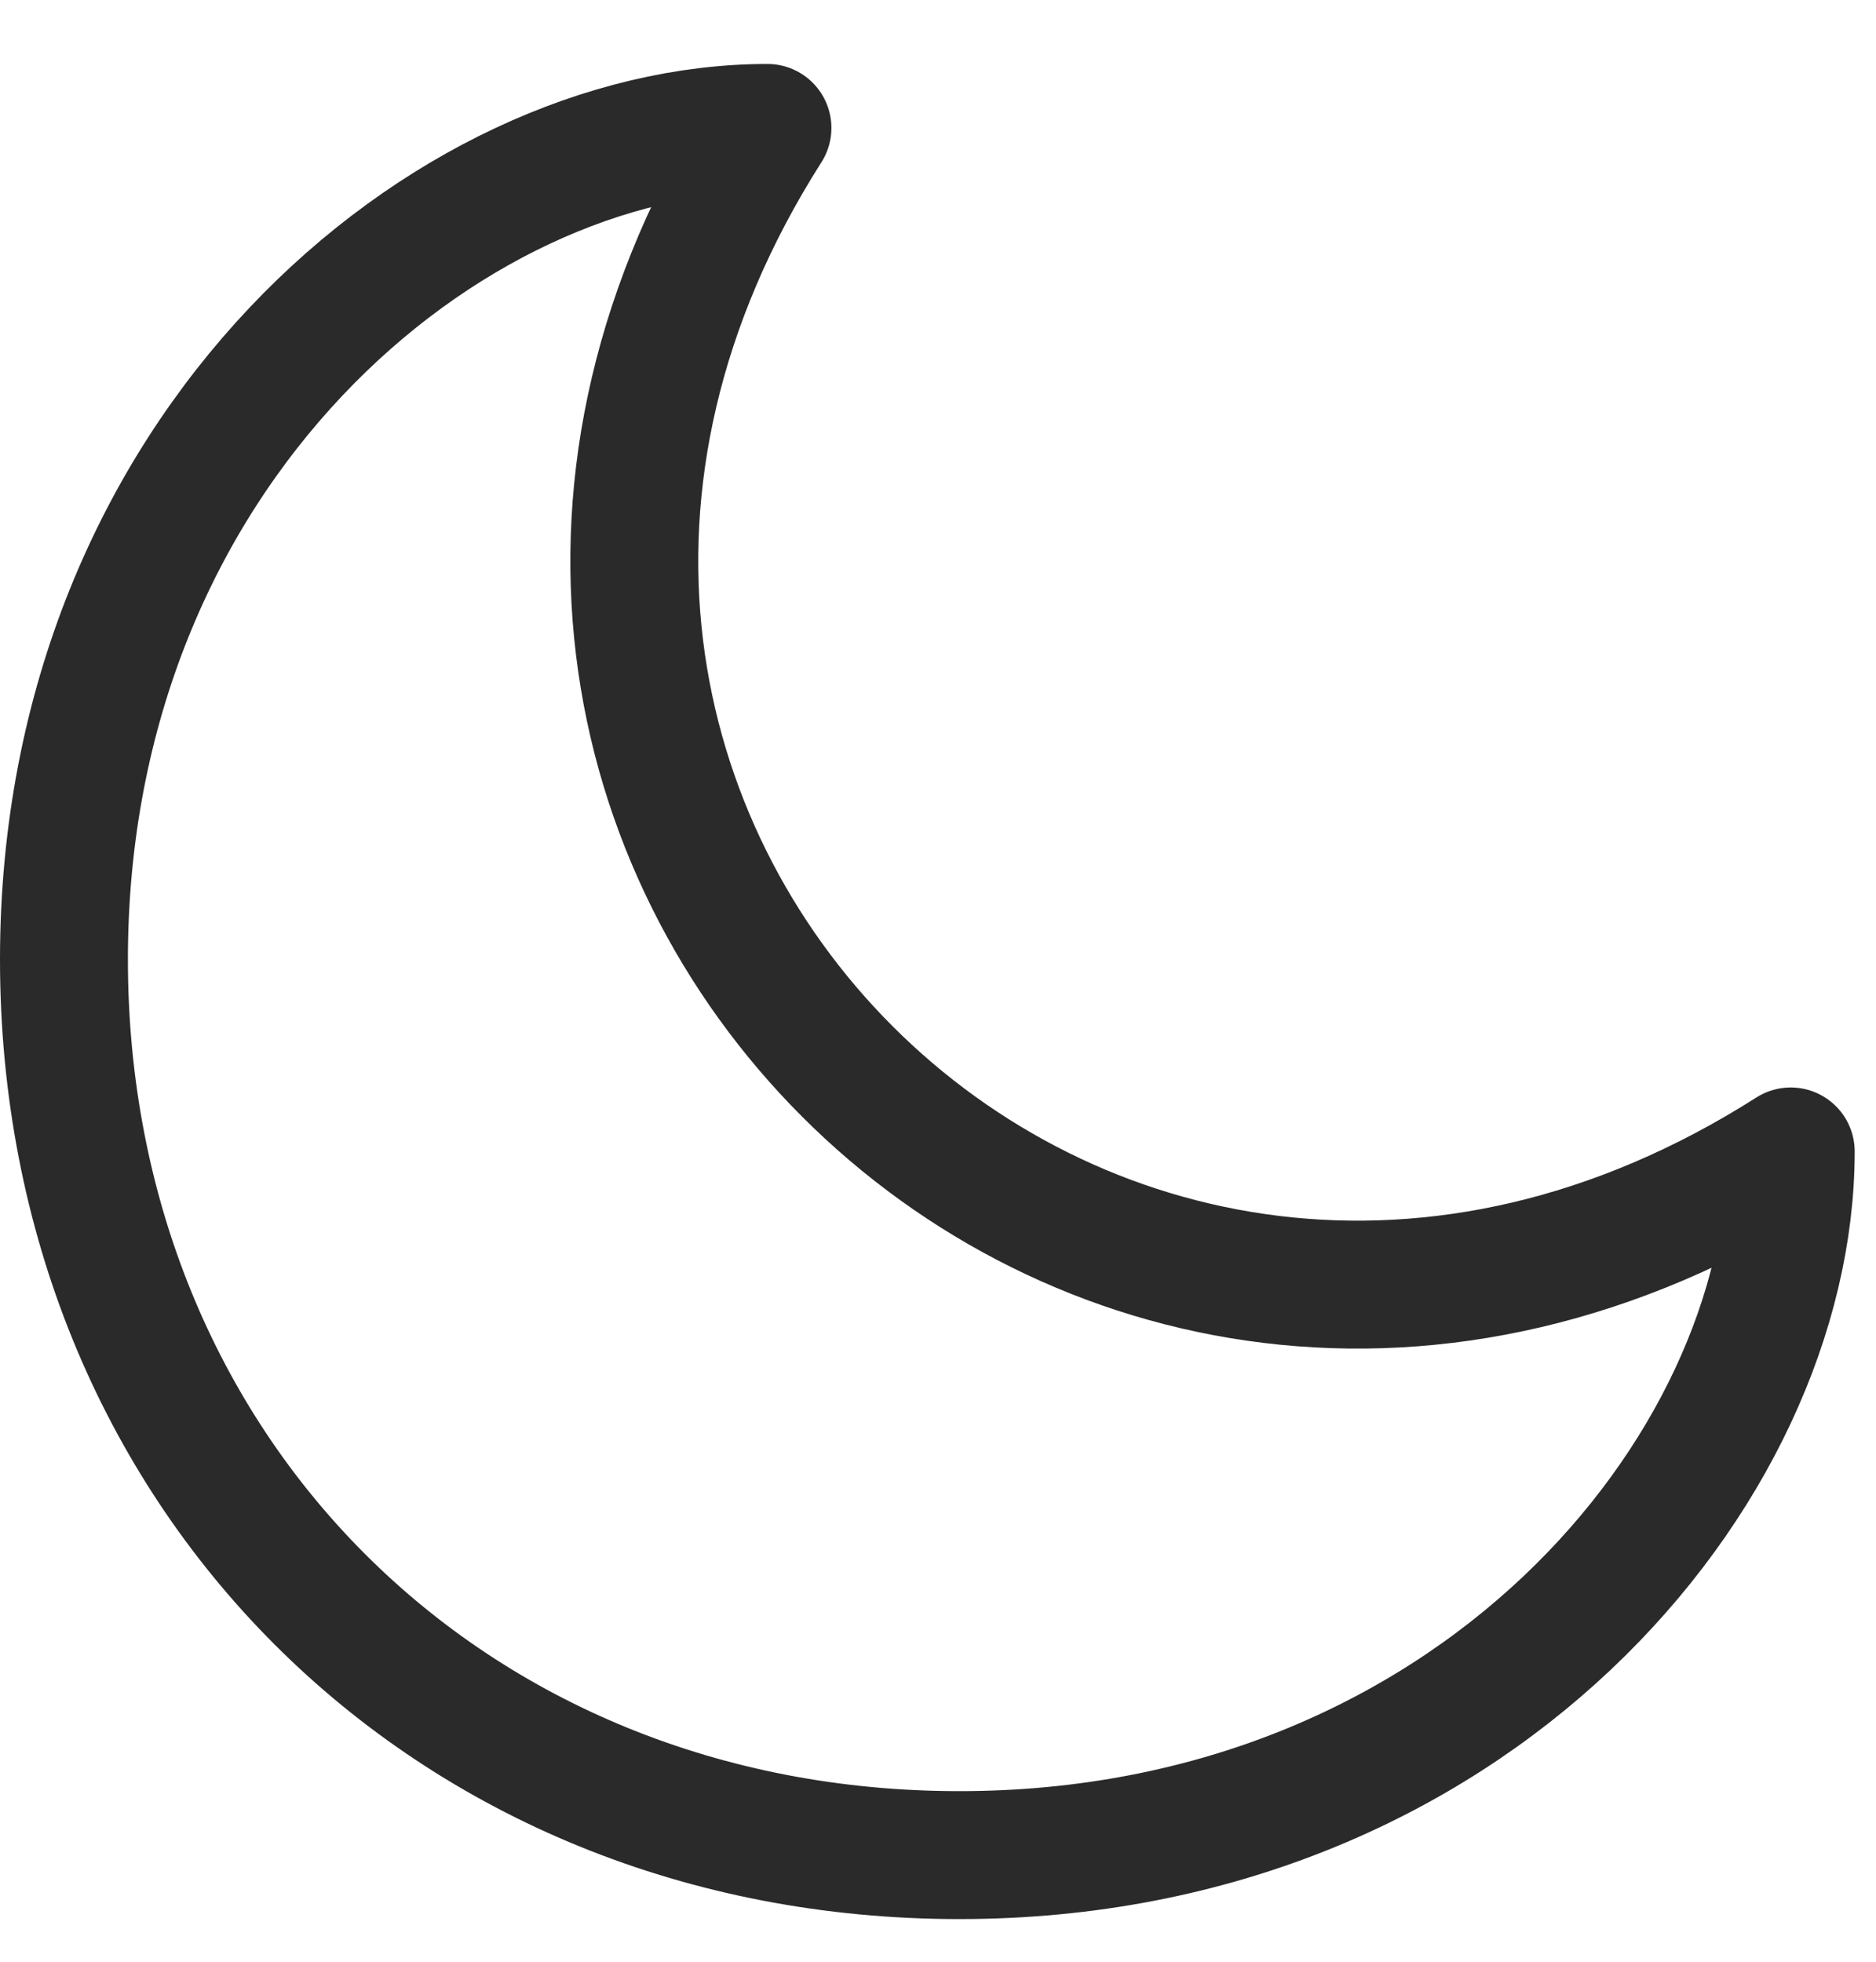 <svg width="22" height="23" viewBox="0 0 22 23" fill="none" xmlns="http://www.w3.org/2000/svg">
<path d="M9 1.5C5.25 1.5 0.75 5.25 0.75 11.25C0.75 17.25 5.25 21.75 11.25 21.75C17.25 21.75 21 17.25 21 13.5C12.75 18.75 3.75 9.75 9 1.5Z" stroke="#2A2A2A" stroke-width="1.5" stroke-linecap="round" stroke-linejoin="round"/>
</svg>
